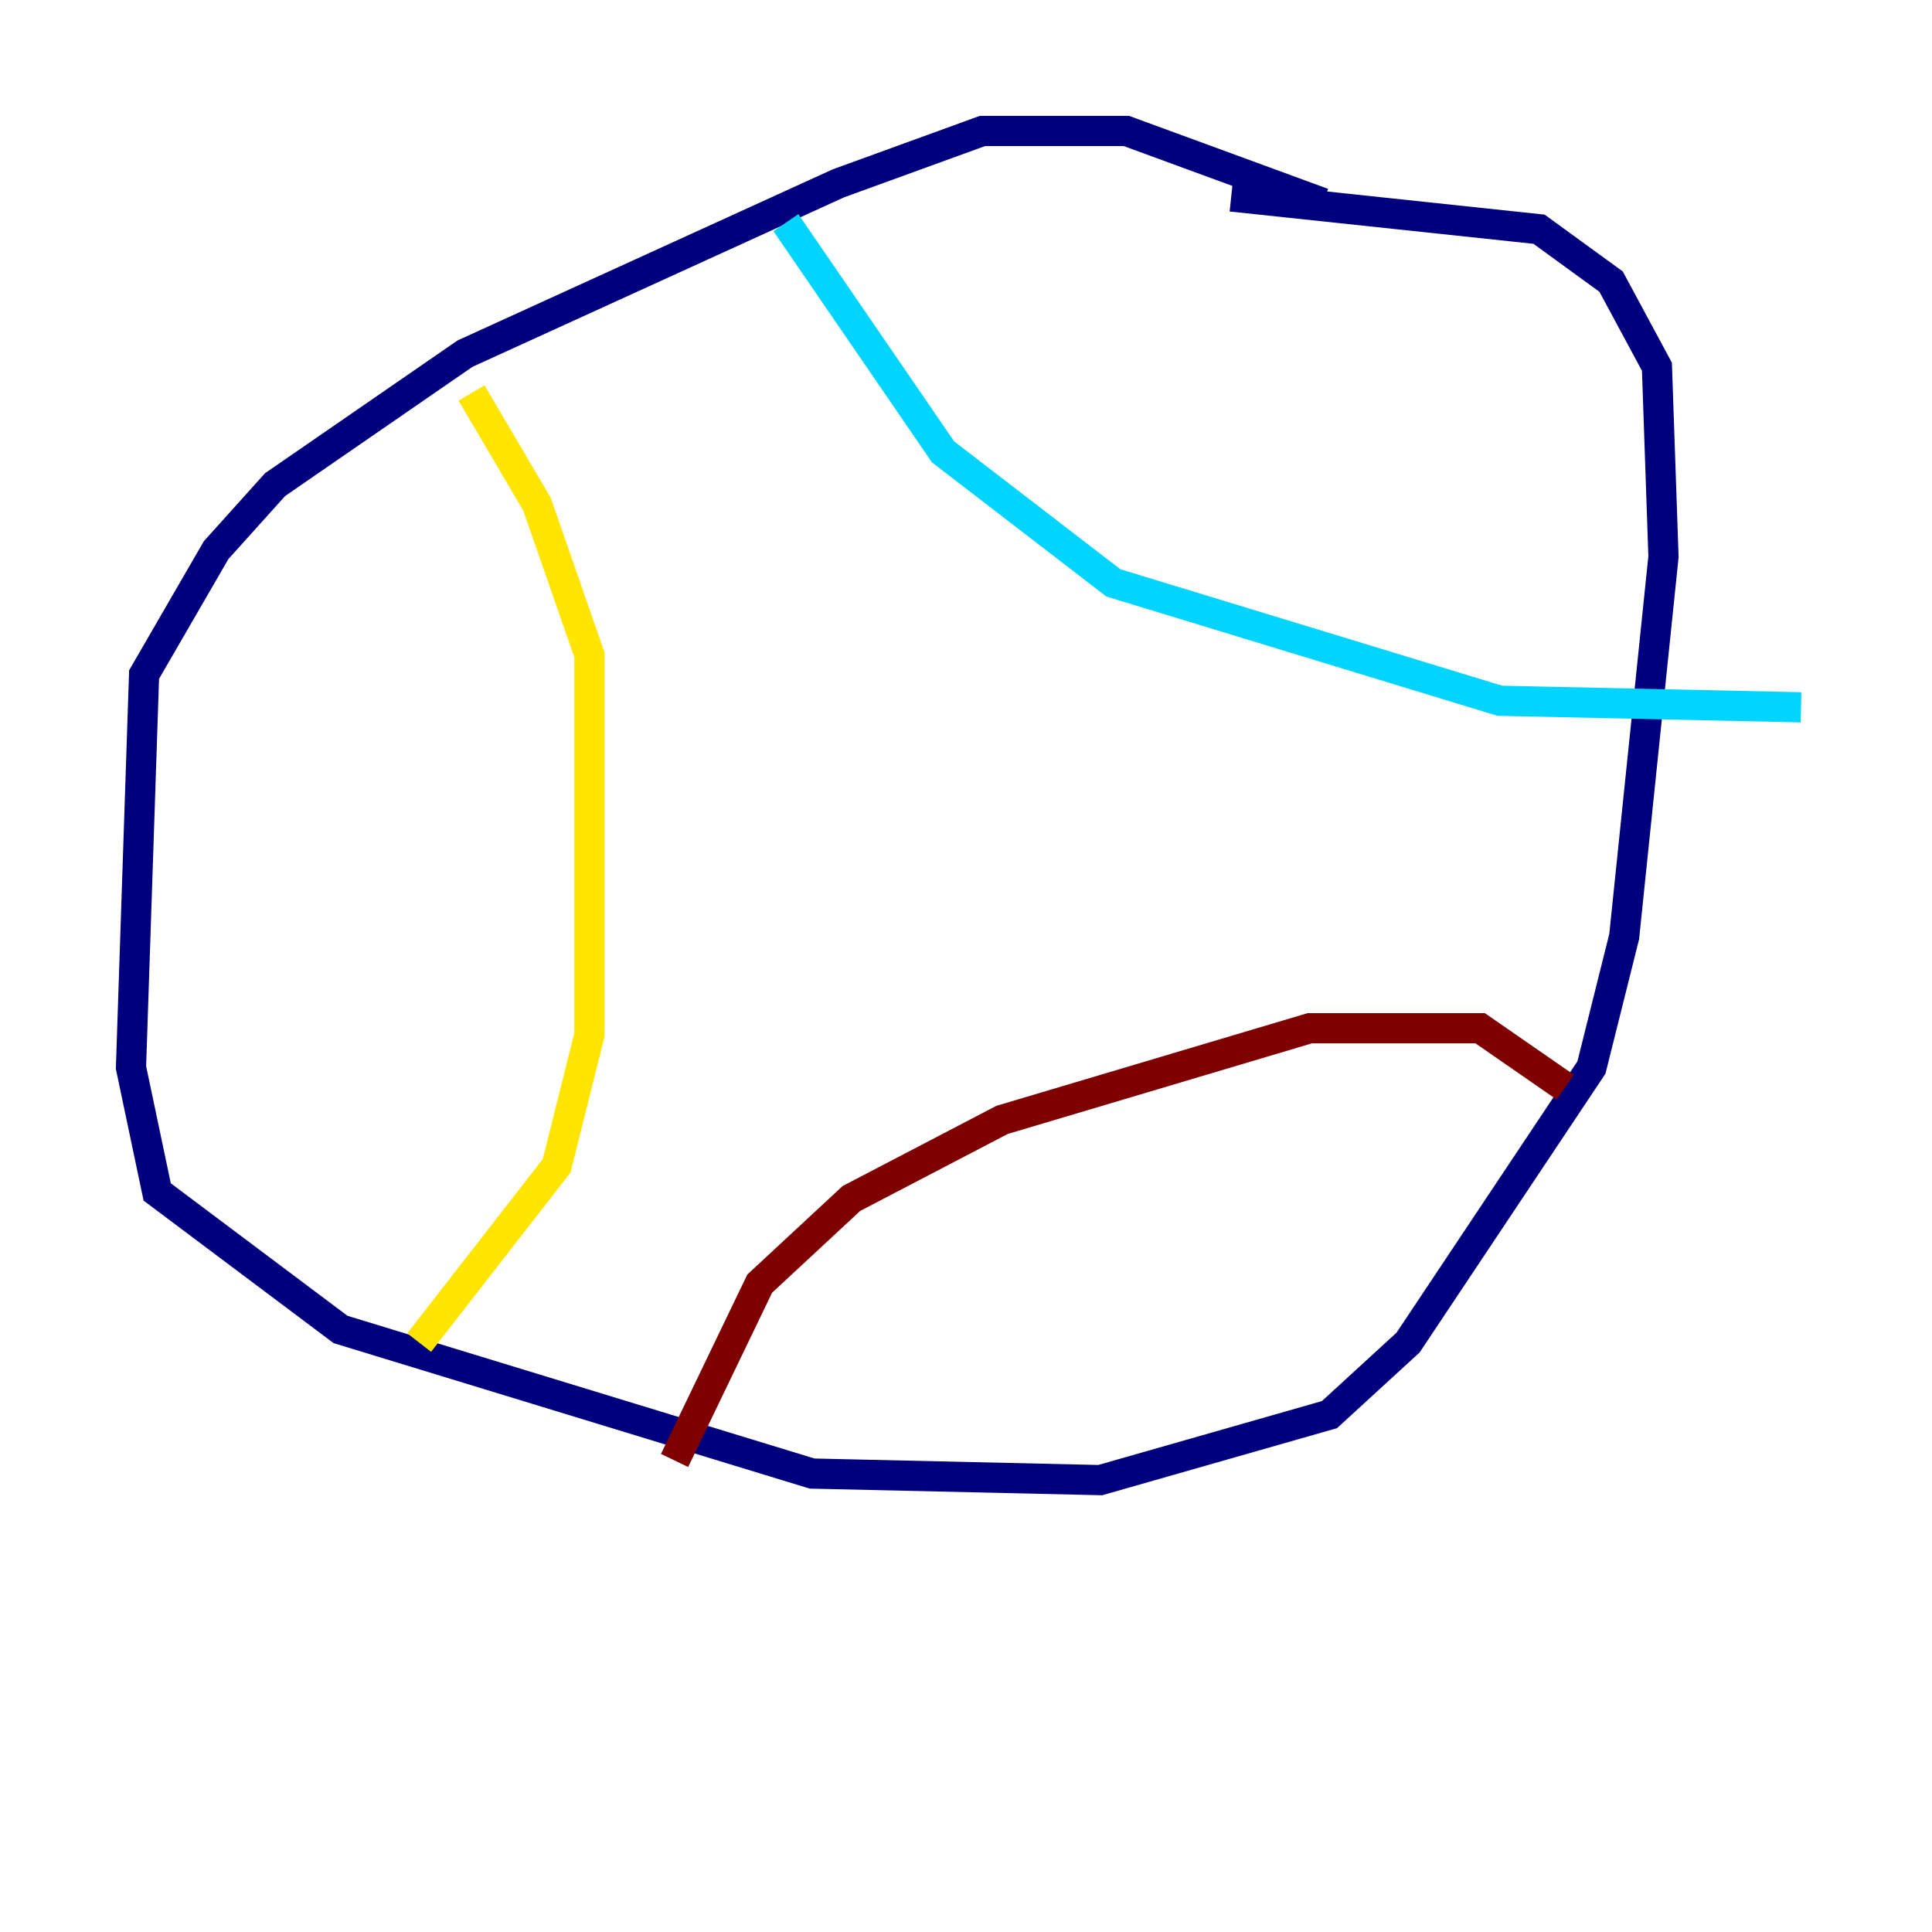 <?xml version="1.0" encoding="utf-8" ?>
<svg baseProfile="tiny" height="128" version="1.2" viewBox="0,0,128,128" width="128" xmlns="http://www.w3.org/2000/svg" xmlns:ev="http://www.w3.org/2001/xml-events" xmlns:xlink="http://www.w3.org/1999/xlink"><defs /><polyline fill="none" points="87.647,13.451 74.63,8.678 65.085,8.678 55.539,12.149 30.807,23.43 18.224,32.108 14.319,36.447 9.546,44.691 8.678,70.725 10.414,78.969 22.563,88.081 53.803,97.627 72.895,98.061 88.081,93.722 93.288,88.949 105.437,70.725 107.607,62.047 110.21,36.881 109.776,24.298 106.739,18.658 101.966,15.186 81.573,13.017" stroke="#00007f" stroke-width="2" /><polyline fill="none" points="52.068,14.752 62.481,29.939 73.763,38.617 99.363,46.427 119.322,46.861" stroke="#00d4ff" stroke-width="2" /><polyline fill="none" points="31.241,26.034 35.58,33.41 39.051,43.39 39.051,68.556 36.881,77.234 27.77,88.949" stroke="#ffe500" stroke-width="2" /><polyline fill="none" points="44.691,96.759 50.332,85.044 56.407,79.403 66.386,74.197 86.78,68.122 98.061,68.122 103.702,72.027" stroke="#7f0000" stroke-width="2" /></svg>